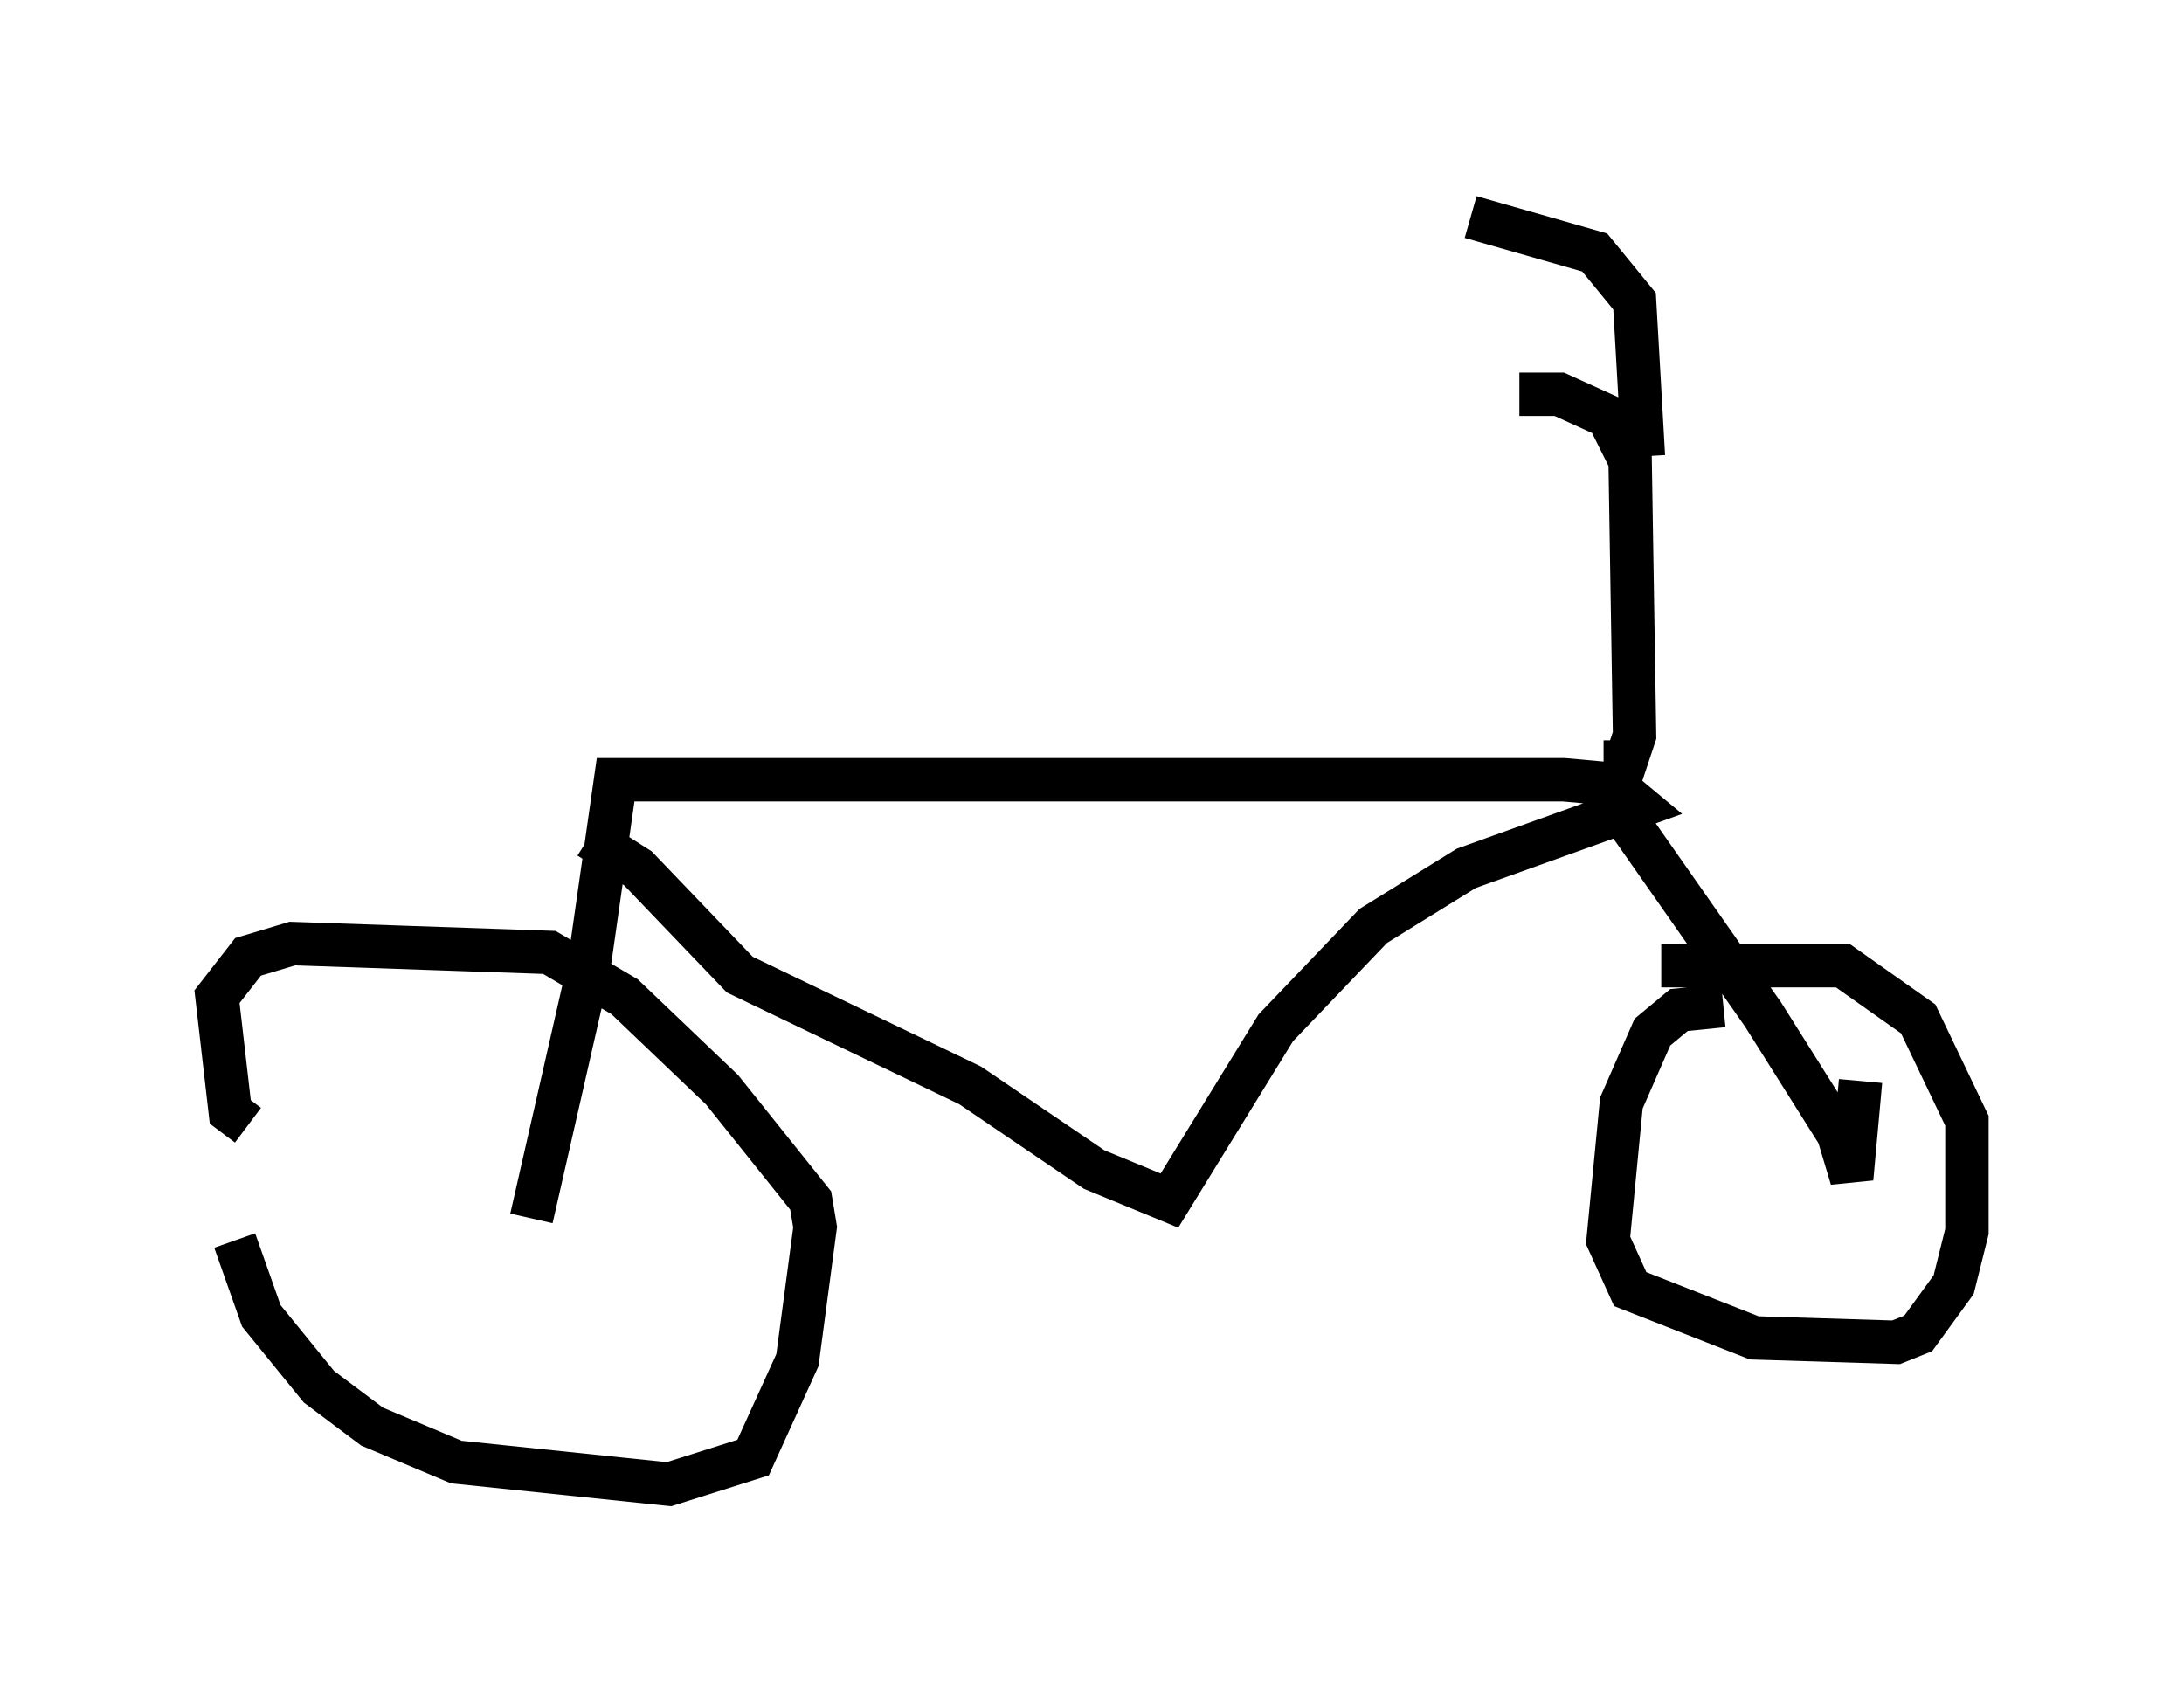 <?xml version="1.0" encoding="utf-8" ?>
<svg baseProfile="full" height="39.196" version="1.1" width="50.323" xmlns="http://www.w3.org/2000/svg" xmlns:ev="http://www.w3.org/2001/xml-events" xmlns:xlink="http://www.w3.org/1999/xlink"><defs /><rect fill="white" height="39.196" width="50.323" x="0" y="0" /><path d="M5.51, 24.294 m-0.102, 4.288 l0.613, 1.735 1.327, 1.633 l1.225, 0.919 1.94, 0.817 l4.9, 0.51 1.94, -0.613 l1.021, -2.246 0.408, -3.063 l-0.102, -0.613 -2.042, -2.552 l-2.246, -2.144 -1.735, -1.021 l-5.921, -0.204 -1.021, 0.306 l-0.715, 0.919 0.306, 2.654 l0.408, 0.306 m33.994, -2.756 l-1.021, 0.102 -0.613, 0.51 l-0.715, 1.633 -0.306, 3.165 l0.51, 1.123 2.858, 1.123 l3.267, 0.102 0.51, -0.204 l0.817, -1.123 0.306, -1.225 l0.0, -2.552 -1.123, -2.348 l-1.735, -1.225 -4.185, 0.0 m-24.704, -2.96 l1.123, 0.715 2.348, 2.45 l5.308, 2.552 2.858, 1.94 l1.735, 0.715 2.45, -3.981 l2.246, -2.348 2.144, -1.327 l3.981, -1.429 -0.613, -0.51 l-1.123, -0.102 -21.846, 0.0 l-0.613, 4.288 -1.327, 5.819 m24.807, -9.8 l3.573, 5.104 1.735, 2.756 l0.306, 1.021 0.204, -2.246 m-5.921, -7.35 l0.51, 0.0 0.204, -0.613 l-0.102, -6.329 -0.51, -1.021 l-1.123, -0.51 -0.919, 0.0 m2.858, 1.429 l-0.204, -3.573 -0.919, -1.123 l-2.858, -0.817 " fill="none" stroke="black" stroke-width="1" /></svg>